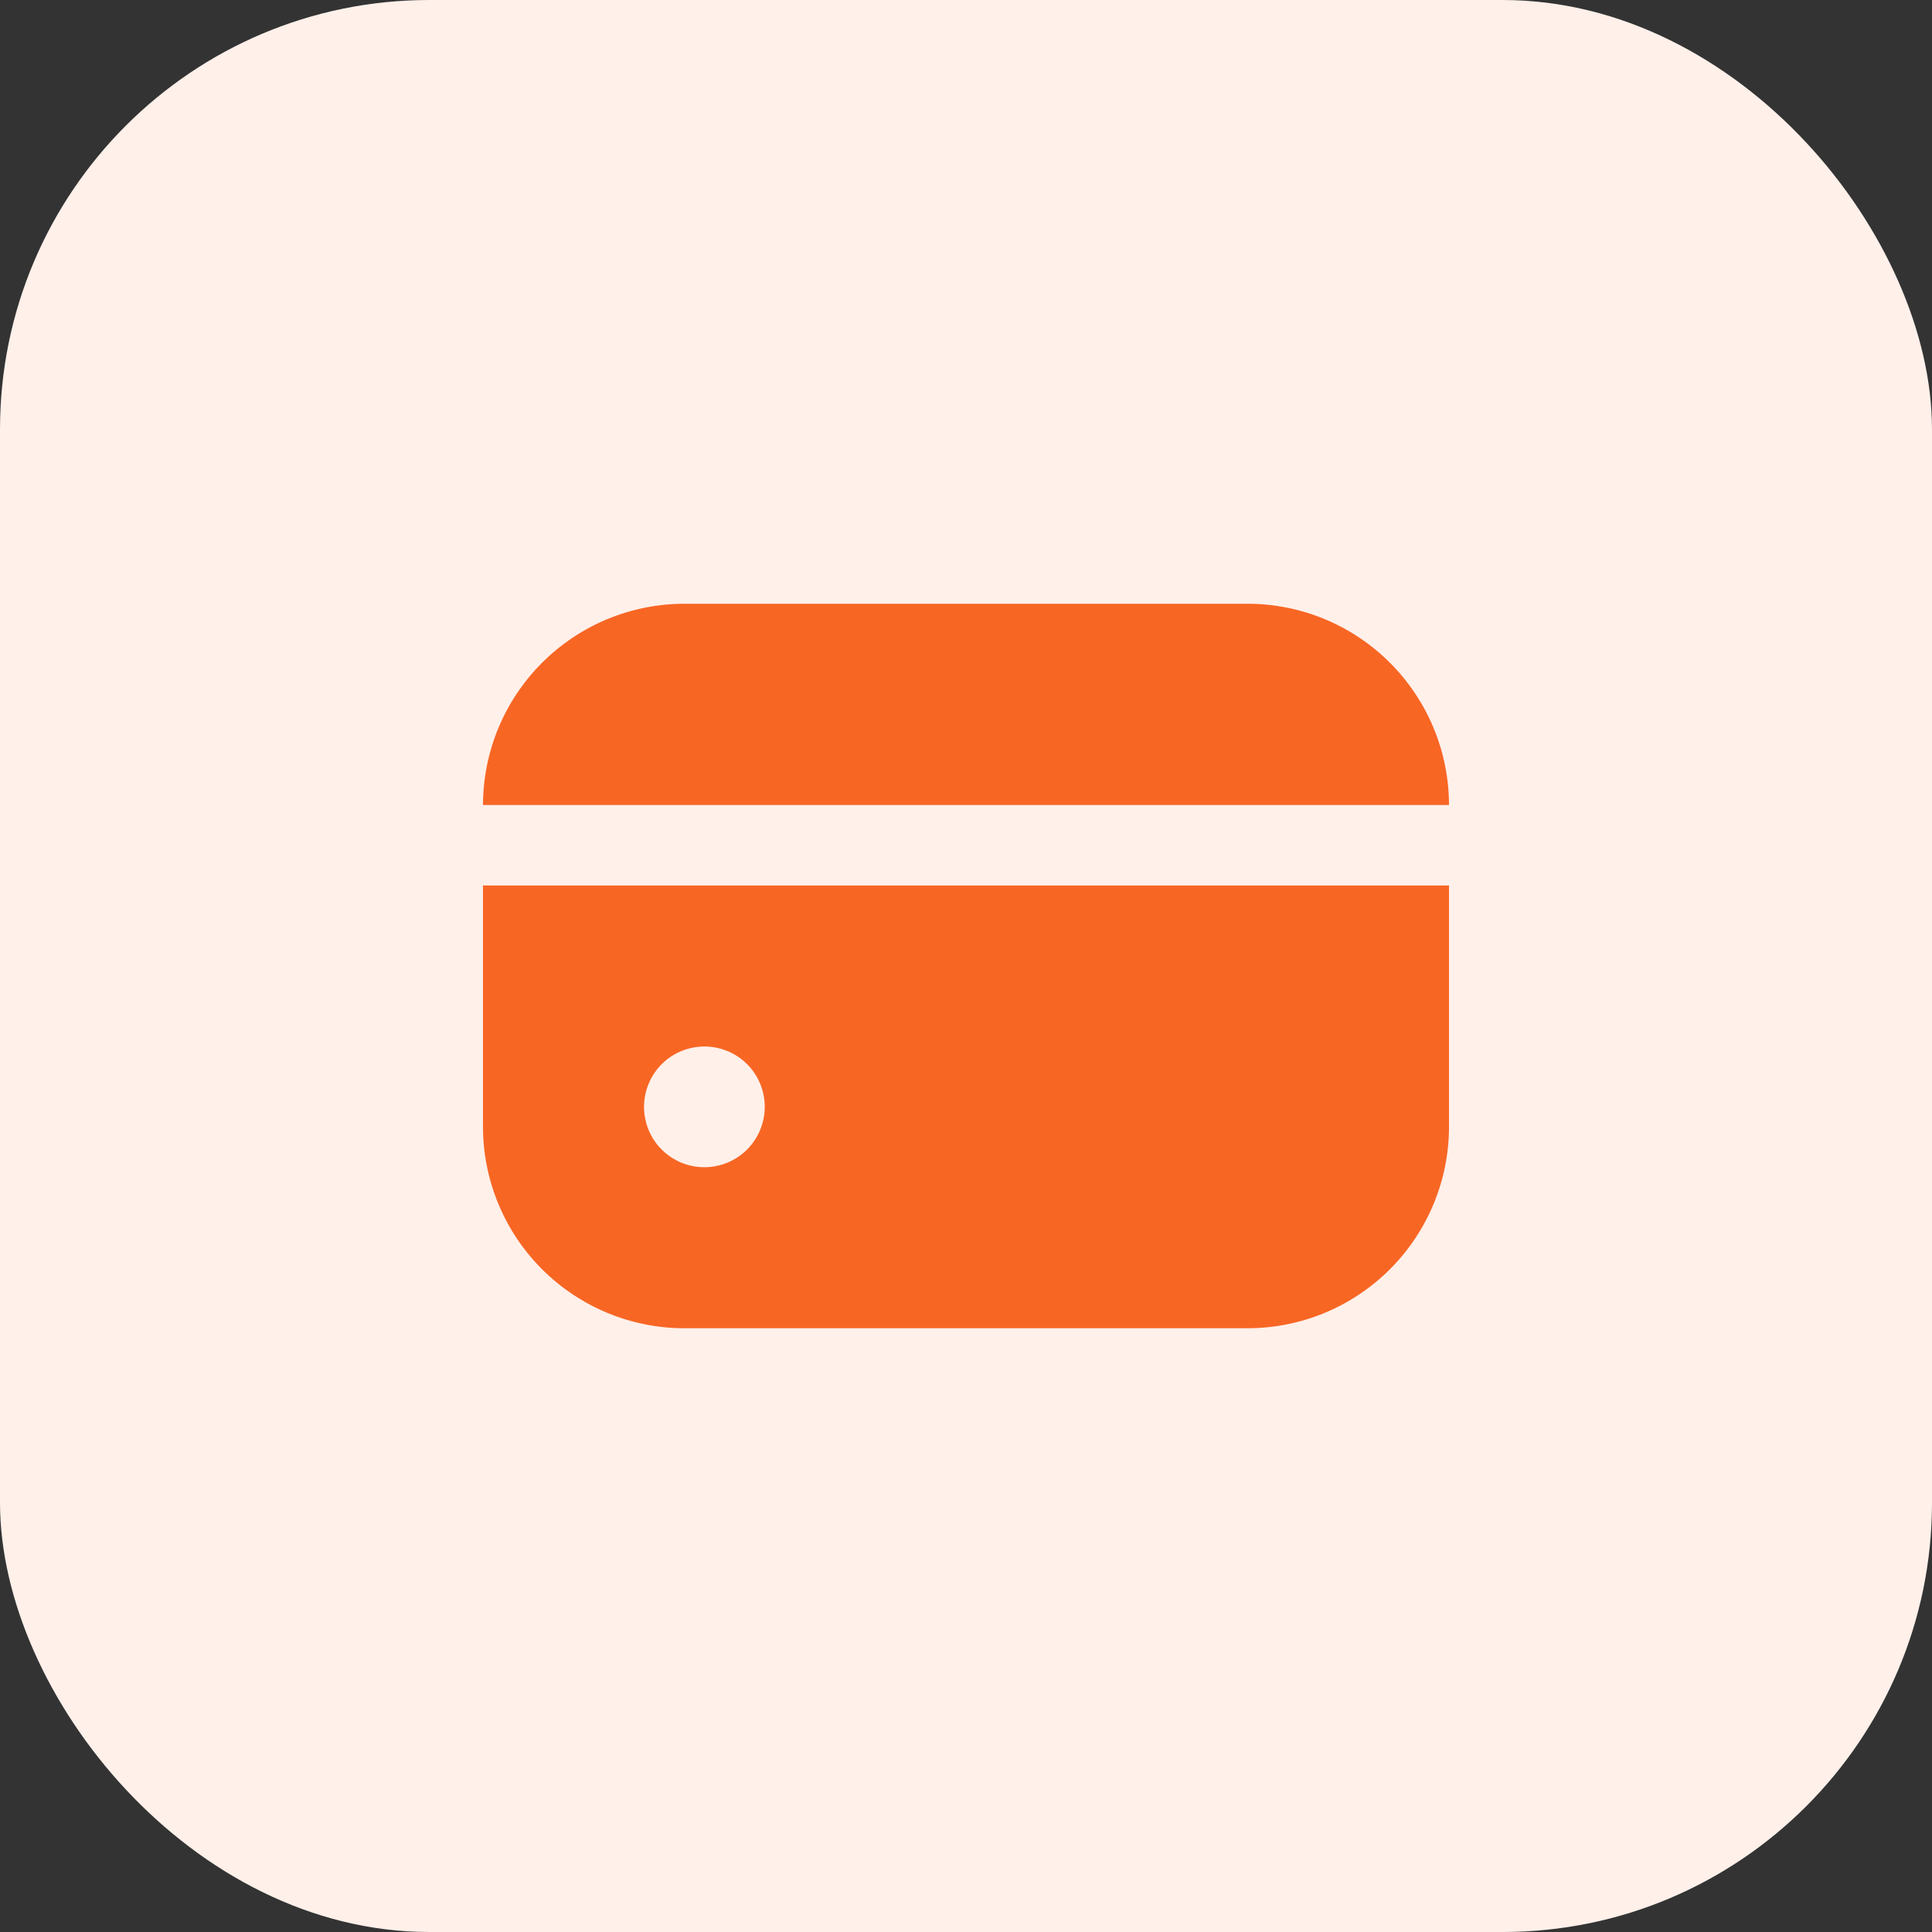 <svg width="36" height="36" viewBox="0 0 36 36" fill="none" xmlns="http://www.w3.org/2000/svg">
<rect x="0" y="0" width="36" height="36" fill="#333333" stroke="none"/>
<rect width="36" height="36" rx="8" fill="#FFF0EA"/>
<g clip-path="url(#clip0_17_283)">
<path d="M23.25 11.25H12.75C11.756 11.251 10.803 11.647 10.1 12.35C9.397 13.053 9.001 14.006 9 15H27C26.999 14.006 26.603 13.053 25.9 12.35C25.197 11.647 24.244 11.251 23.25 11.25Z" fill="#F86624"/>
<path d="M9 21C9.001 21.994 9.397 22.947 10.1 23.65C10.803 24.353 11.756 24.749 12.75 24.75H23.25C24.244 24.749 25.197 24.353 25.9 23.65C26.603 22.947 26.999 21.994 27 21V16.5H9V21ZM14.25 20.625C14.25 20.847 14.184 21.065 14.06 21.25C13.937 21.435 13.761 21.579 13.556 21.664C13.35 21.749 13.124 21.772 12.905 21.728C12.687 21.685 12.487 21.578 12.329 21.42C12.172 21.263 12.065 21.063 12.022 20.844C11.978 20.626 12.001 20.4 12.086 20.194C12.171 19.989 12.315 19.813 12.5 19.689C12.685 19.566 12.902 19.5 13.125 19.5C13.423 19.5 13.71 19.618 13.921 19.829C14.132 20.04 14.25 20.326 14.25 20.625Z" fill="#F86624"/>
</g>
<defs>
<clipPath id="clip0_17_283">
<rect width="18" height="18" fill="white" transform="translate(9 9)"/>
</clipPath>
</defs>
</svg>
